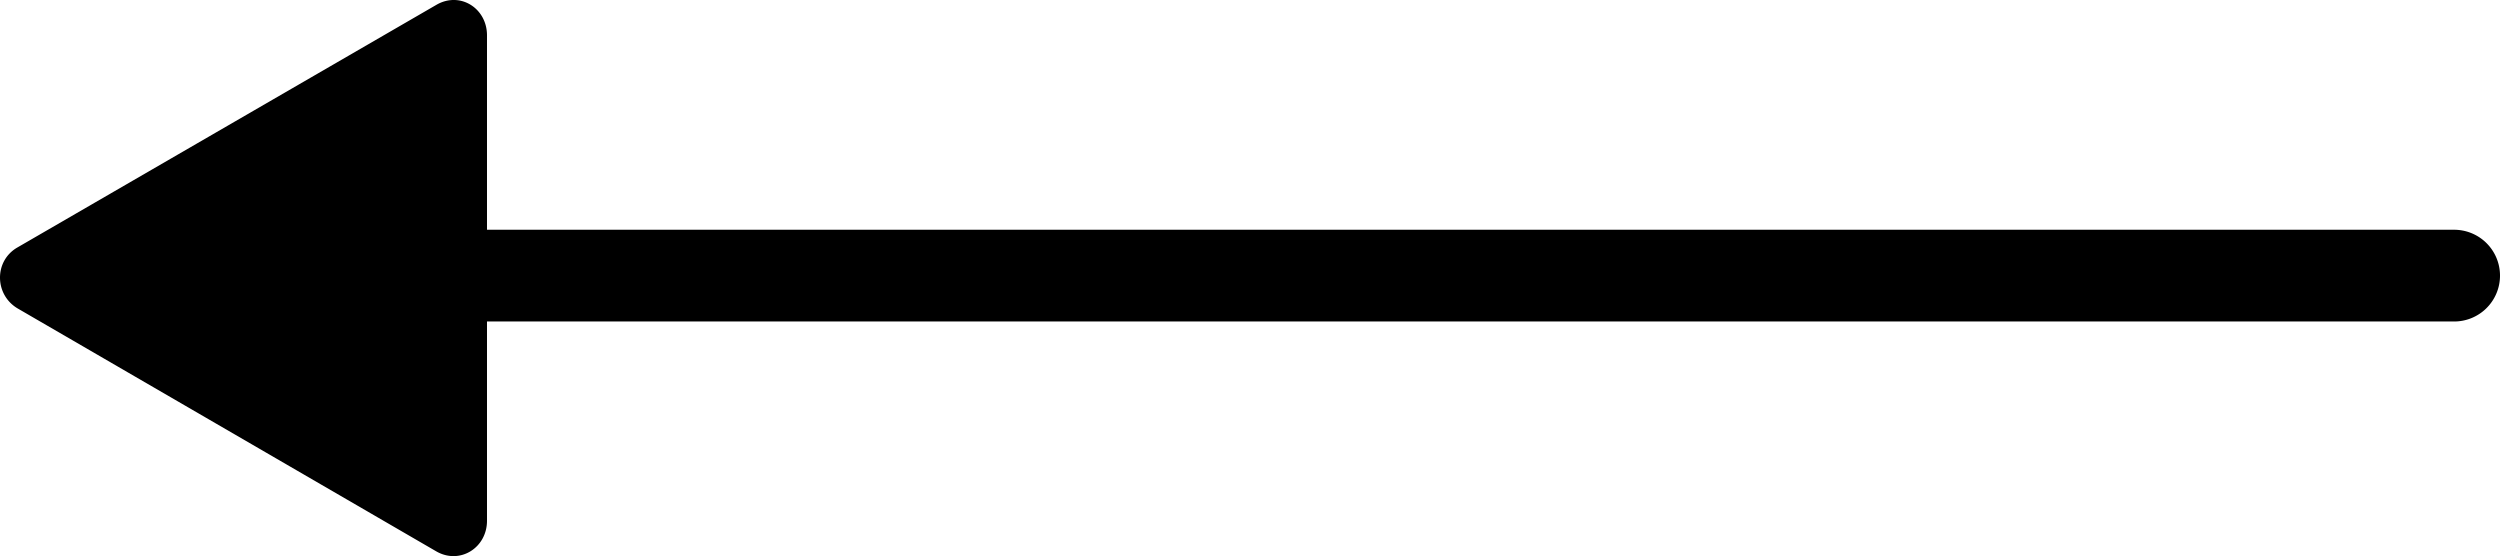 <svg preserveAspectRatio="none" data-bbox="4.832 21.464 190.802 42.443" xmlns="http://www.w3.org/2000/svg" viewBox="4.832 21.464 190.802 42.443" role="presentation" aria-hidden="true">
    <g>
        <path d="M192.05 39H42V24.161c0-2.073-2.057-3.369-3.853-2.333L6.156 40.353c-1.796 1.037-1.749 3.628.047 4.665l31.922 18.524C39.919 64.579 42 63.283 42 61.21V46h150.05a3.501 3.501 0 1 0 0-7z"></path>
    </g>
</svg>